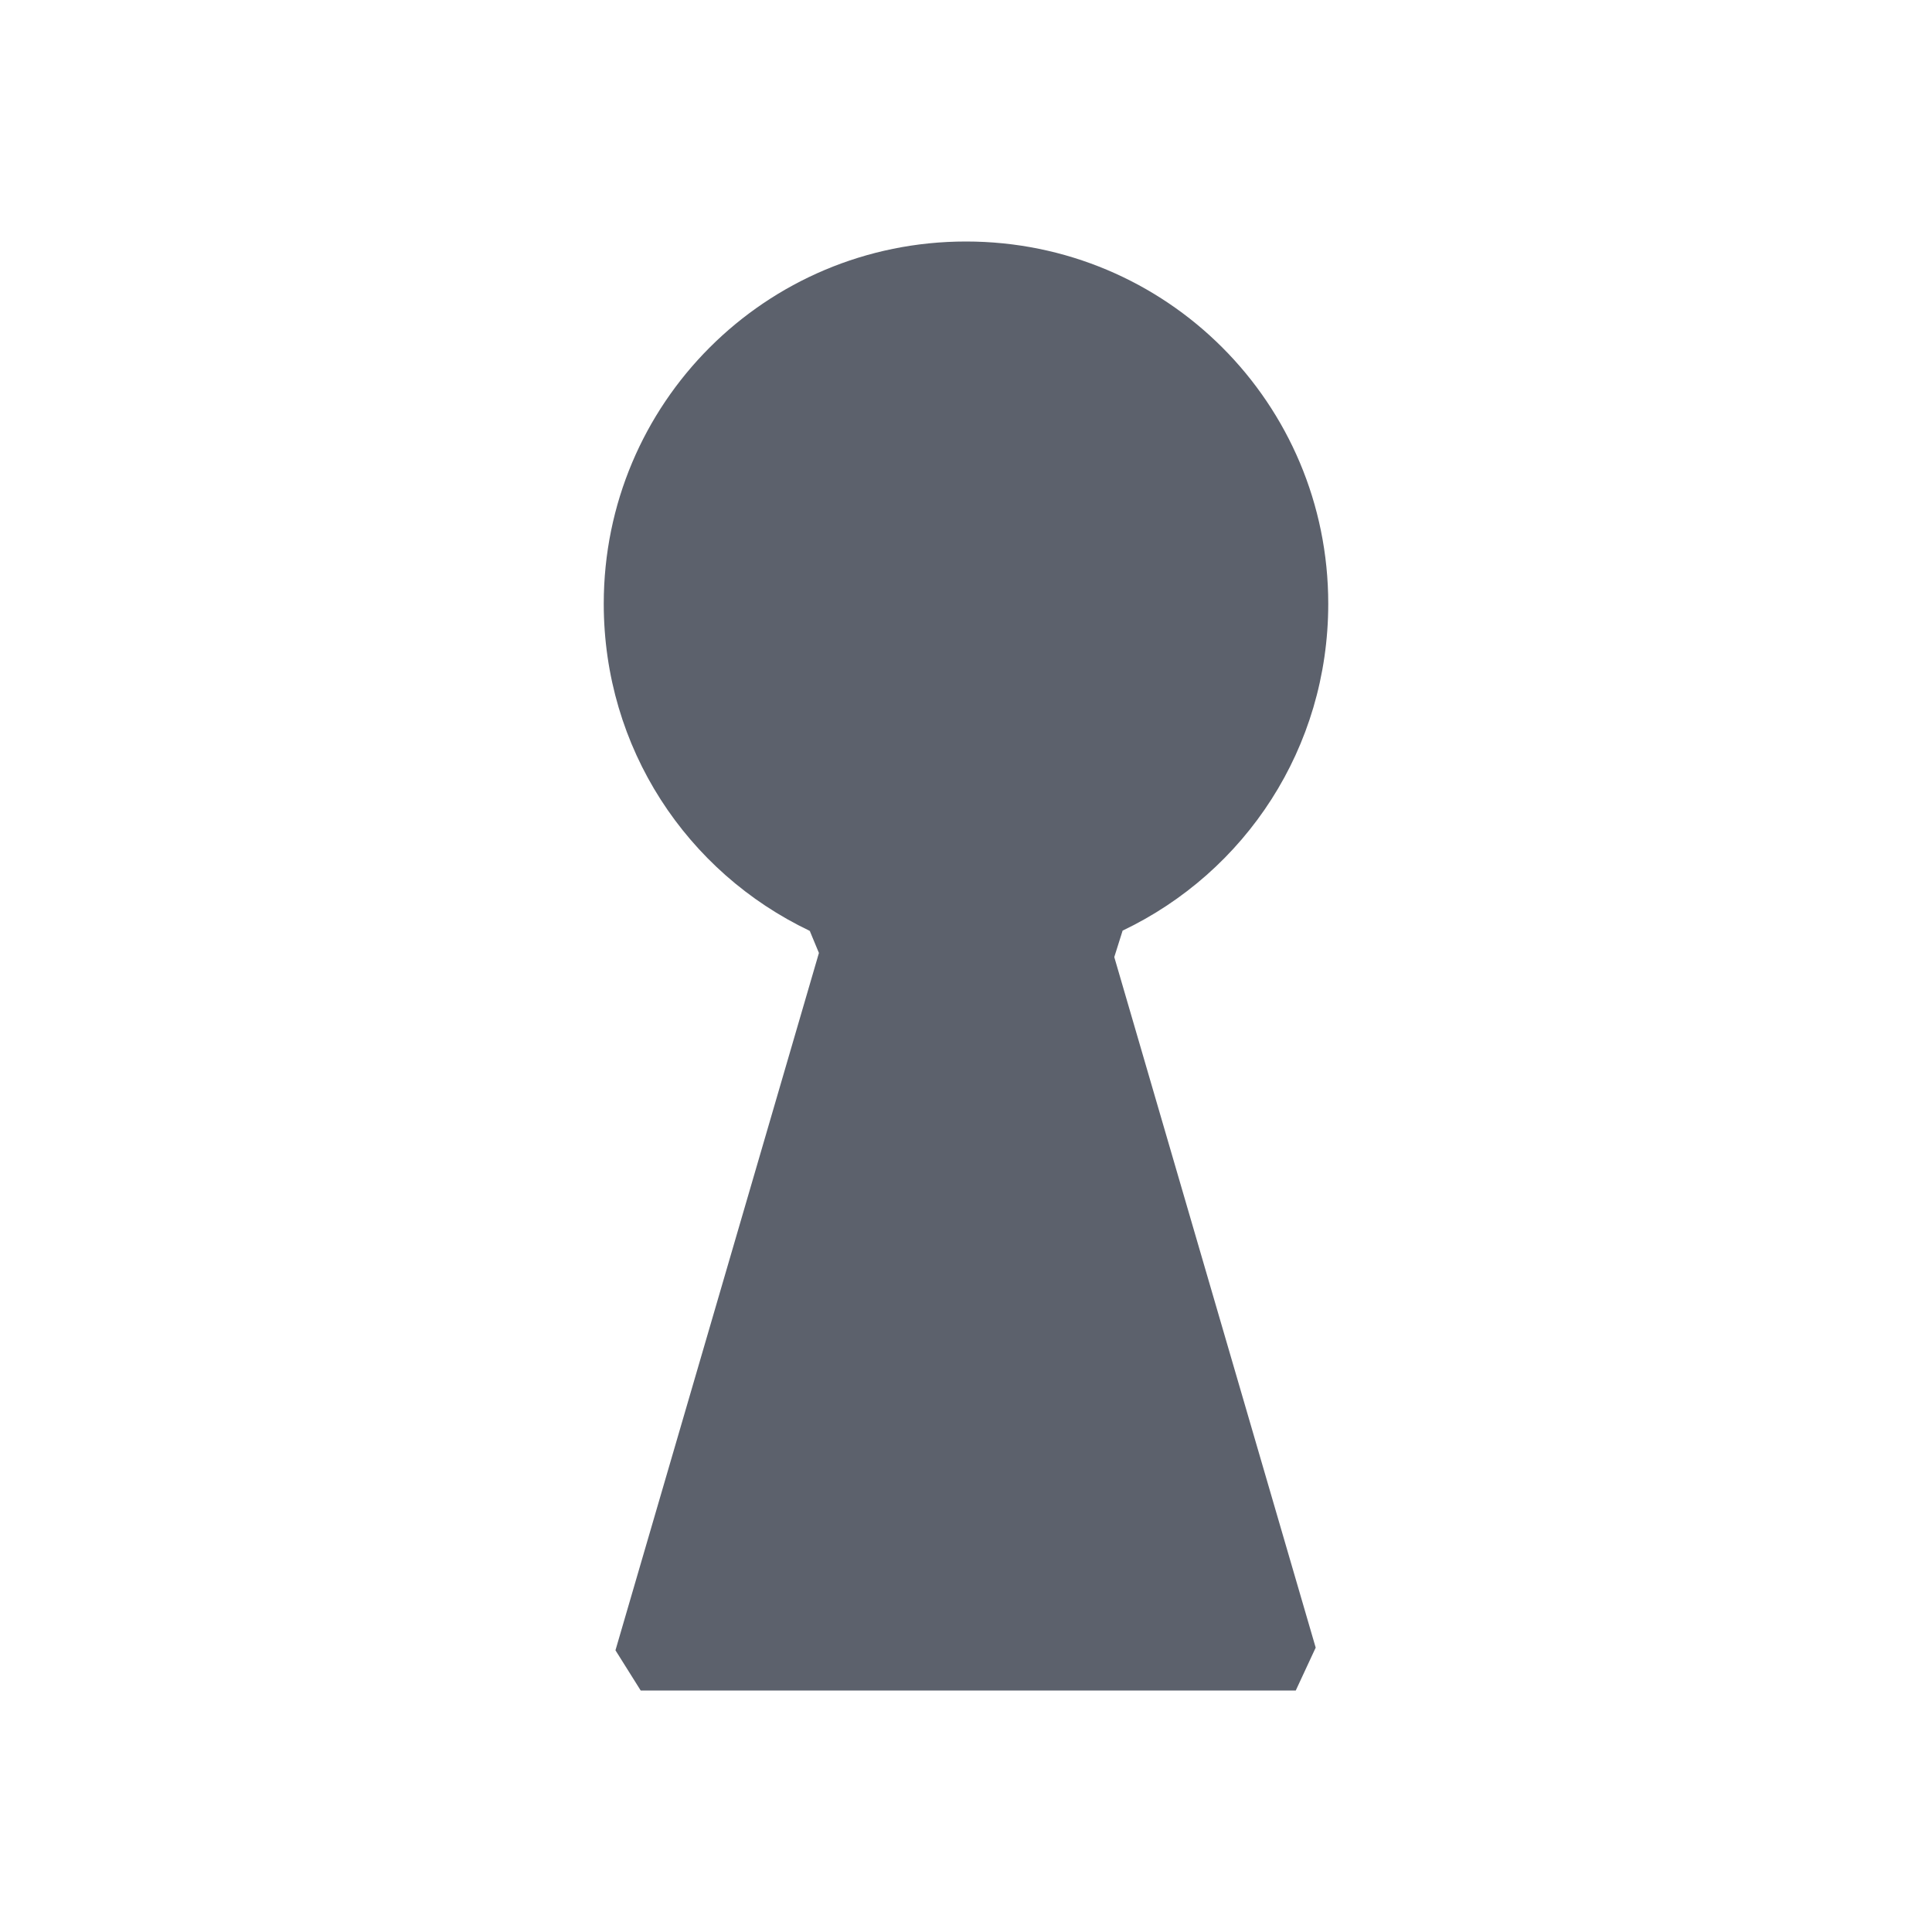 <?xml version="1.0" encoding="UTF-8" standalone="no"?>
<svg
   width="16"
   height="16"
   version="1.1"
   id="svg1859854"
   sodipodi:docname="dialog-password-symbolic.svg"
   inkscape:version="1.1.2 (0a00cf5339, 2022-02-04)"
   xmlns:inkscape="http://www.inkscape.org/namespaces/inkscape"
   xmlns:sodipodi="http://sodipodi.sourceforge.net/DTD/sodipodi-0.dtd"
   xmlns="http://www.w3.org/2000/svg"
   xmlns:svg="http://www.w3.org/2000/svg">
  <defs
     id="defs1859858" />
  <sodipodi:namedview
     id="namedview1859856"
     pagecolor="#ffffff"
     bordercolor="#666666"
     borderopacity="1.0"
     inkscape:pageshadow="2"
     inkscape:pageopacity="0.0"
     inkscape:pagecheckerboard="0"
     showgrid="false"
     inkscape:zoom="51.6875"
     inkscape:cx="7.9903265"
     inkscape:cy="8"
     inkscape:window-width="1920"
     inkscape:window-height="1051"
     inkscape:window-x="0"
     inkscape:window-y="29"
     inkscape:window-maximized="1"
     inkscape:current-layer="svg1859854" />
  <path
     style="fill:#5c616c"
     d="M 8,2 C 6.34,2 5,3.34 5,5 c 0,1.196 0.688,2.224 1.706,2.709 0.038,0.018 -0.038,-0.016 0,0 L 6.782,7.892 5.097,13.667 5.306,14 v 0 h 5.425 v 0 L 10.896,13.645 9.228,7.926 9.297,7.707 c 0.039,-0.017 -0.039,0.018 0,0 C 10.313,7.222 11,6.195 11,5 11,3.34 9.66,2 8,2 Z"
     id="path1859852"
     sodipodi:nodetypes="sssccccccccccsss" />
</svg>
